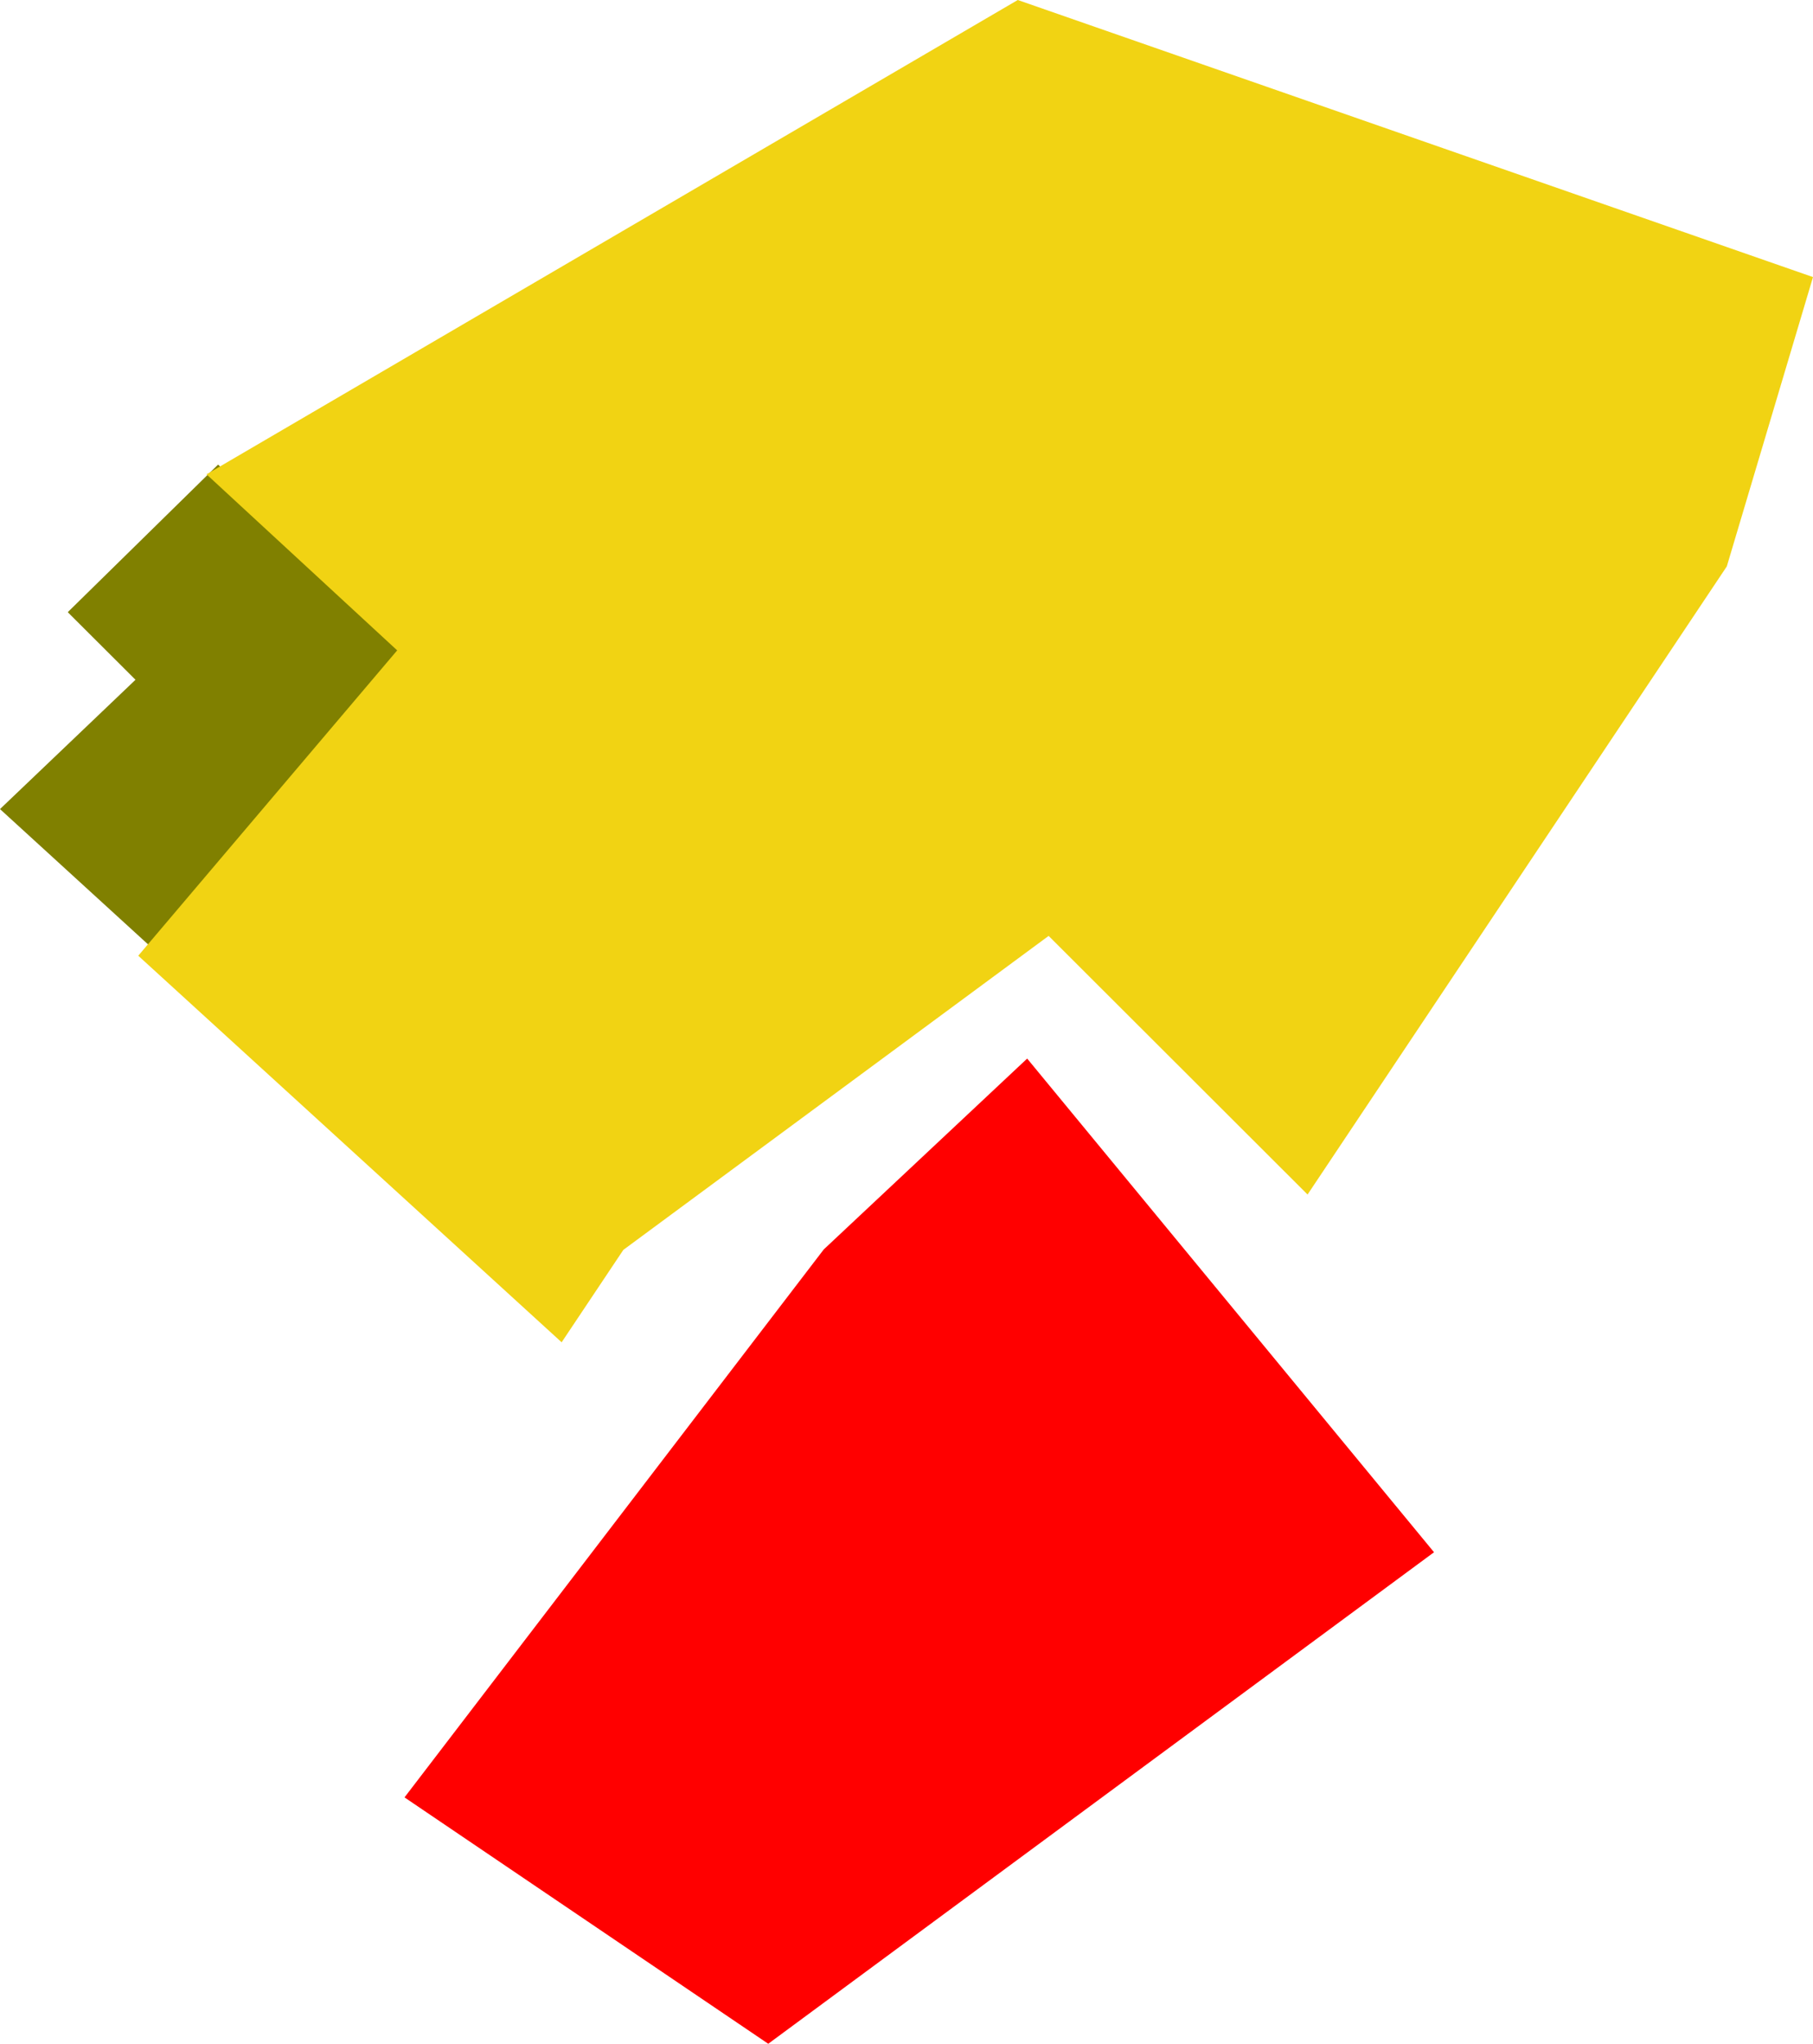 <?xml version="1.0" encoding="UTF-8" standalone="no"?>
<!-- Created with Inkscape (http://www.inkscape.org/) -->

<svg
   xmlns:dc="http://purl.org/dc/elements/1.1/"
   xmlns:cc="http://creativecommons.org/ns#"
   xmlns:rdf="http://www.w3.org/1999/02/22-rdf-syntax-ns#"
   xmlns:svg="http://www.w3.org/2000/svg"
   xmlns="http://www.w3.org/2000/svg"
   xmlns:sodipodi="http://sodipodi.sourceforge.net/DTD/sodipodi-0.dtd"
   xmlns:inkscape="http://www.inkscape.org/namespaces/inkscape"
   width="105.17"
   height="118.535"
   id="svg3292"
   version="1.1"
   inkscape:version="0.47 r22583"
   sodipodi:docname="mapa.svg">
  <defs
     id="defs3294">
    <inkscape:perspective
       sodipodi:type="inkscape:persp3d"
       inkscape:vp_x="0 : 526.18109 : 1"
       inkscape:vp_y="0 : 1000 : 0"
       inkscape:vp_z="744.09448 : 526.18109 : 1"
       inkscape:persp3d-origin="372.04724 : 350.78739 : 1"
       id="perspective3300" />
    <inkscape:perspective
       id="perspective3285"
       inkscape:persp3d-origin="0.5 : 0.33333333 : 1"
       inkscape:vp_z="1 : 0.5 : 1"
       inkscape:vp_y="0 : 1000 : 0"
       inkscape:vp_x="0 : 0.5 : 1"
       sodipodi:type="inkscape:persp3d" />
  </defs>
  <sodipodi:namedview
     id="base"
     pagecolor="#ffffff"
     bordercolor="#666666"
     borderopacity="1.0"
     inkscape:pageopacity="0.0"
     inkscape:pageshadow="2"
     inkscape:zoom="0.98994949"
     inkscape:cx="322.58499"
     inkscape:cy="171.35686"
     inkscape:document-units="px"
     inkscape:current-layer="layer1"
     showgrid="false"
     inkscape:window-width="1280"
     inkscape:window-height="723"
     inkscape:window-x="0"
     inkscape:window-y="25"
     inkscape:window-maximized="1" />
  <g
     inkscape:label="Capa 1"
     inkscape:groupmode="layer"
     id="layer1"
     transform="translate(-27.415,-201.666)">
    <polygon
       style="fill:#808000"
       id="cuarto"
       points="49.02,27.76 60.08,37.97 45.06,55.68 36.37,47.74 44.23,40.24 40.3,36.32 "
       transform="translate(-8.955,200.851)" />
    <polygon
       transform="translate(-52,190.681)"
       style="fill:#ff0000"
       id="patio"
       points="102.88,115.23 127.2,83.45 139,72.38 162.6,101.01 162.59,101.02 123.98,129.52 " />
    <polygon
       transform="translate(-9.625,201.416)"
       style="fill:#f1d313"
       id="molino"
       points="137.21,33.1 112.89,69.53 97.87,54.53 73.2,72.74 69.62,78.1 45.06,55.68 60.08,37.97 49.02,27.76 96.08,0.25 142.21,16.32 " />
  </g>
</svg>
